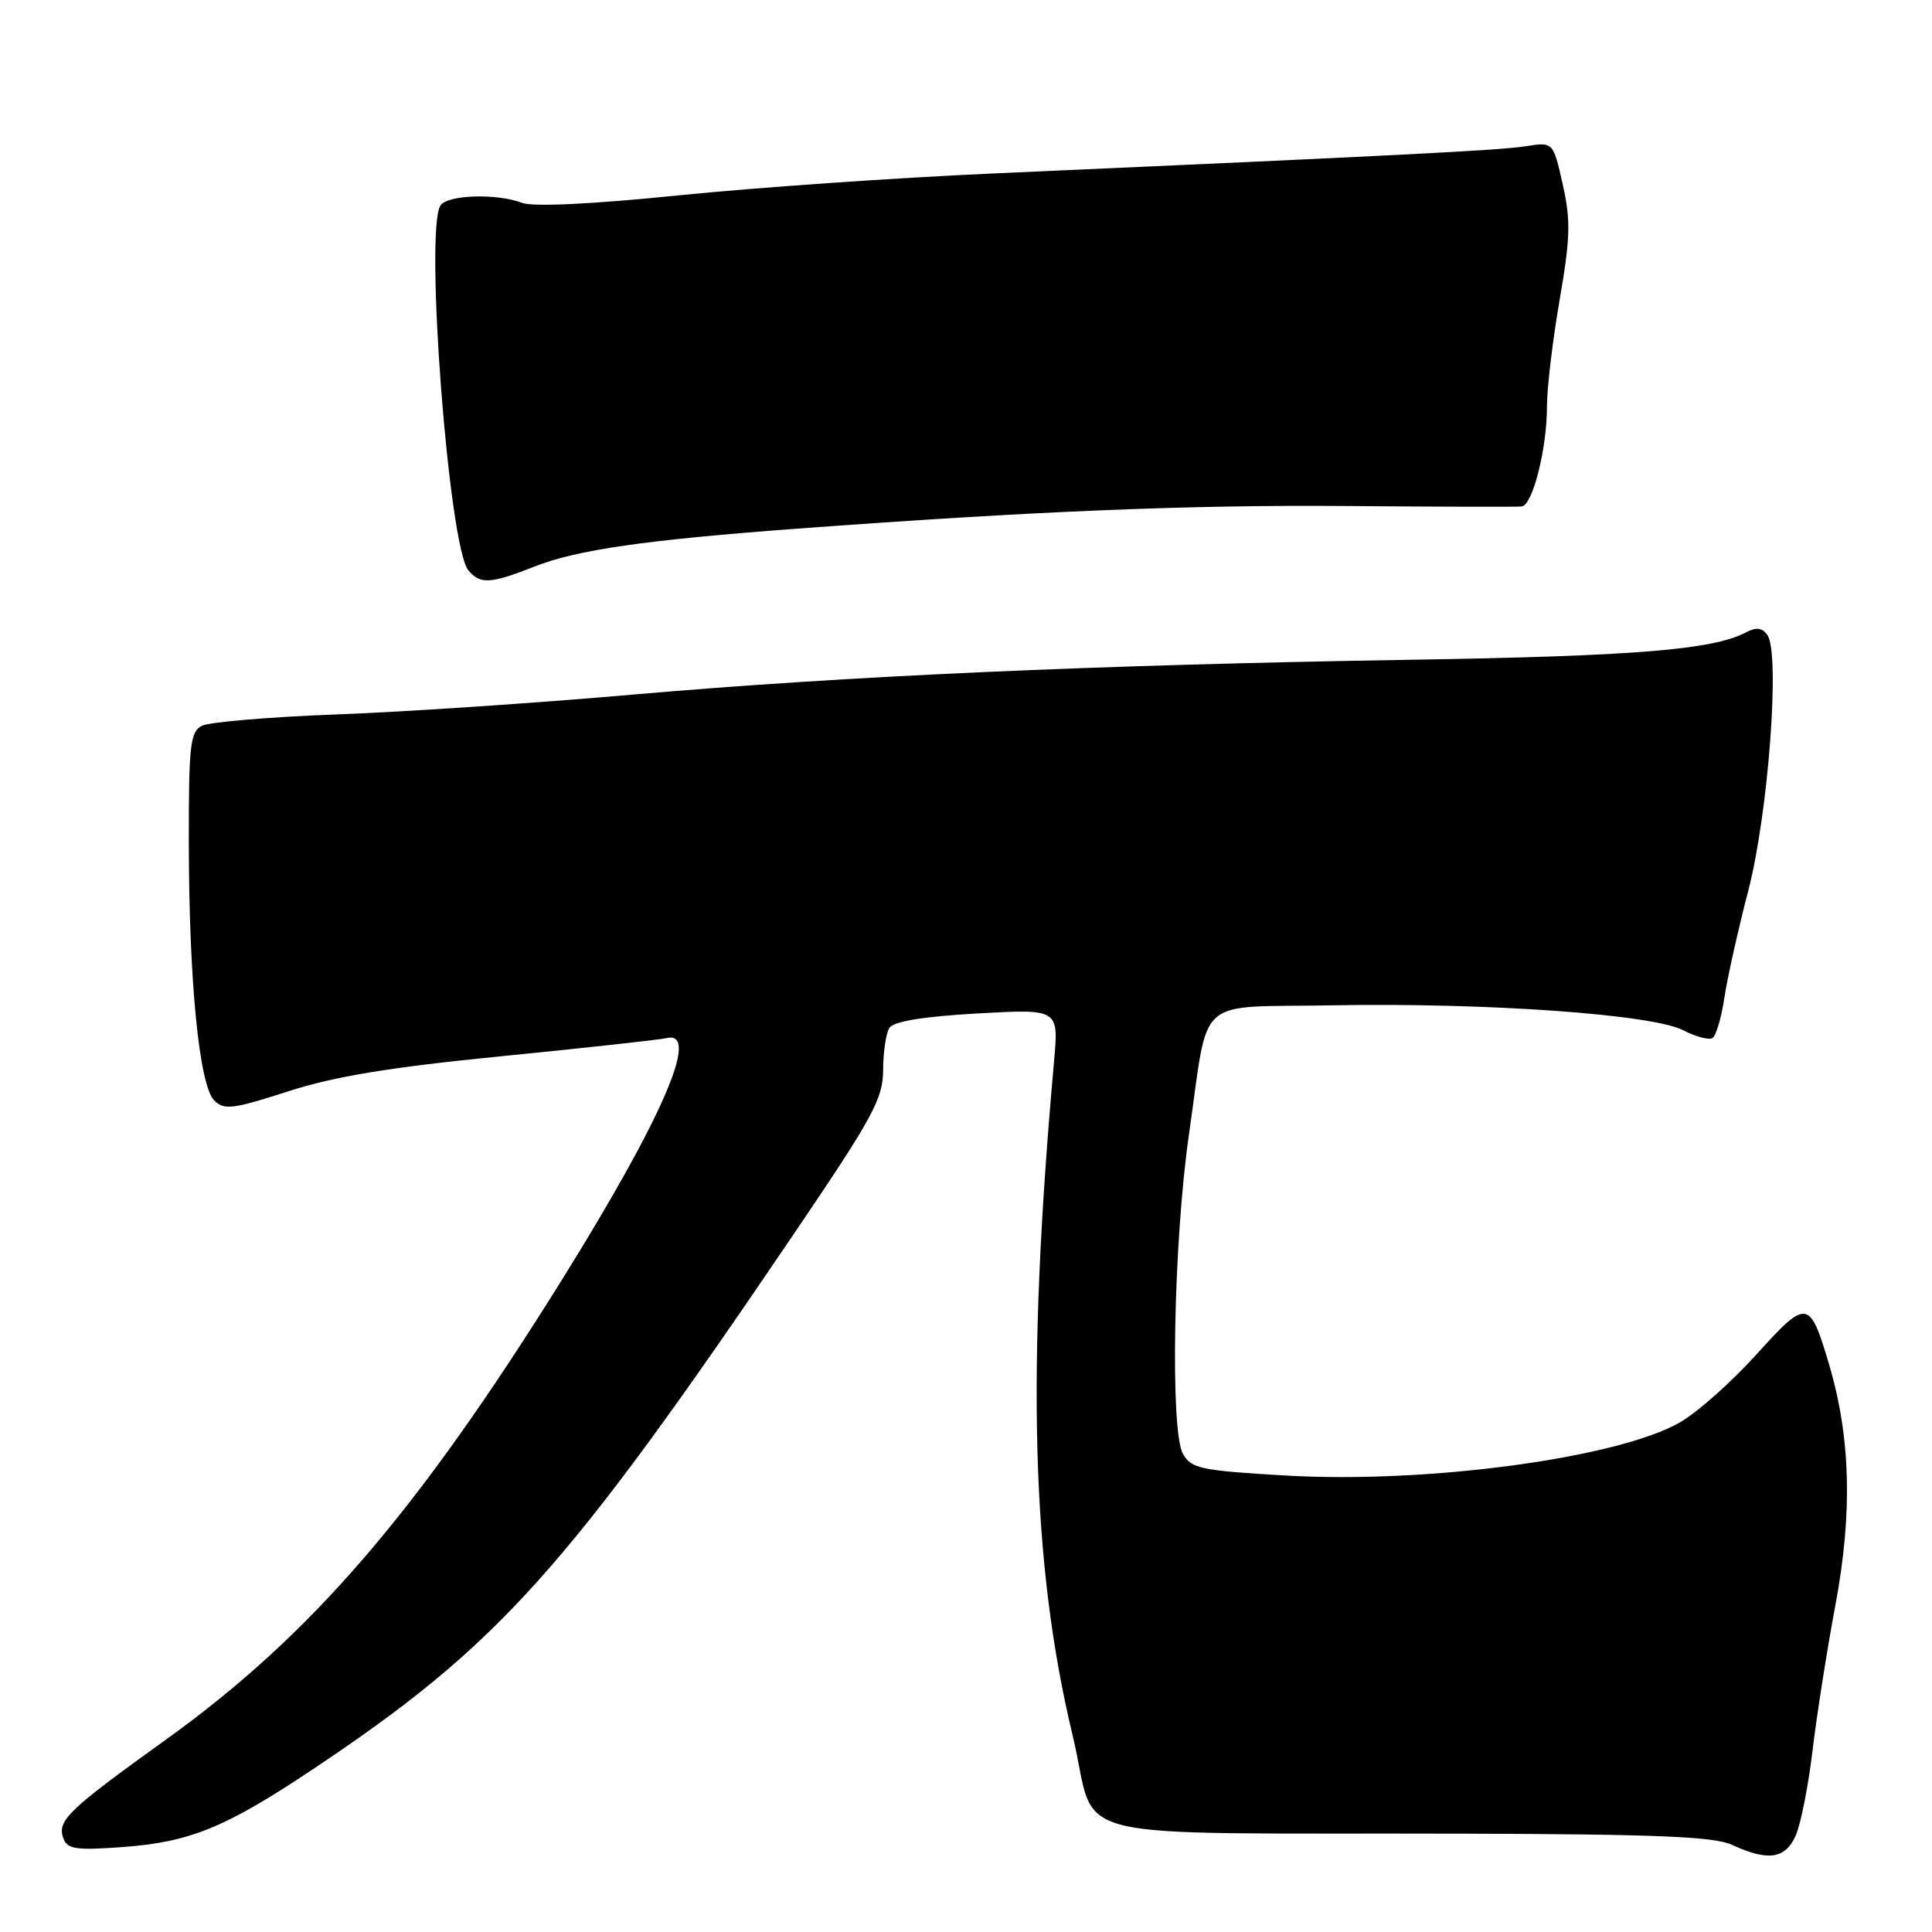 <?xml version="1.0" encoding="UTF-8" standalone="no"?>
<!DOCTYPE svg PUBLIC "-//W3C//DTD SVG 1.1//EN" "http://www.w3.org/Graphics/SVG/1.1/DTD/svg11.dtd" >
<svg xmlns="http://www.w3.org/2000/svg" xmlns:xlink="http://www.w3.org/1999/xlink" version="1.1" viewBox="0 0 256 256">
 <g >
 <path fill="currentColor"
d=" M 237.91 243.29 C 238.59 241.81 239.60 236.74 240.16 232.04 C 240.72 227.34 242.09 218.59 243.22 212.58 C 245.48 200.46 245.22 190.50 242.39 180.89 C 239.79 172.10 239.44 172.04 232.75 179.46 C 229.49 183.07 224.95 187.11 222.66 188.44 C 214.49 193.18 189.25 196.60 170.44 195.52 C 159.11 194.86 157.85 194.60 156.75 192.65 C 155.02 189.59 155.50 164.51 157.54 150.34 C 160.26 131.55 158.04 133.55 176.57 133.21 C 196.91 132.84 218.95 134.40 223.02 136.51 C 224.69 137.37 226.44 137.84 226.91 137.55 C 227.38 137.26 228.09 134.88 228.48 132.26 C 228.87 129.64 230.30 123.22 231.66 118.00 C 234.31 107.79 235.90 86.60 234.19 84.15 C 233.51 83.17 232.73 83.07 231.38 83.78 C 227.00 86.10 216.70 86.94 187.00 87.42 C 144.84 88.11 112.31 89.56 83.96 92.03 C 71.06 93.16 53.30 94.35 44.50 94.67 C 35.70 95.00 27.71 95.68 26.75 96.17 C 25.20 96.97 25.00 98.77 25.02 111.79 C 25.04 130.08 26.40 143.83 28.39 145.82 C 29.69 147.12 30.85 146.98 38.18 144.61 C 44.36 142.62 51.64 141.42 66.50 139.95 C 77.50 138.86 87.34 137.78 88.36 137.55 C 92.82 136.54 87.80 148.13 74.59 169.37 C 55.30 200.36 41.28 216.65 21.93 230.55 C 8.95 239.87 7.51 241.27 8.41 243.63 C 8.95 245.04 10.15 245.20 16.44 244.73 C 25.17 244.07 29.90 242.13 41.15 234.64 C 66.09 218.03 74.91 208.21 105.42 163.16 C 115.70 147.99 117.00 145.58 117.02 141.78 C 117.02 139.43 117.40 136.92 117.85 136.20 C 118.40 135.34 122.29 134.70 129.48 134.29 C 140.29 133.68 140.29 133.68 139.67 140.59 C 135.97 181.96 136.67 207.21 142.14 230.00 C 145.61 244.46 139.00 242.81 194.00 242.97 C 219.45 243.04 227.15 243.36 229.50 244.45 C 234.24 246.64 236.53 246.33 237.91 243.29 Z  M 70.83 75.07 C 76.44 72.85 85.51 71.55 105.50 70.06 C 136.90 67.73 157.62 66.88 178.50 67.05 C 190.60 67.15 201.01 67.18 201.63 67.11 C 203.09 66.97 205.00 59.36 204.98 53.81 C 204.98 51.44 205.73 45.13 206.65 39.79 C 208.08 31.53 208.15 29.23 207.07 24.44 C 205.81 18.80 205.81 18.80 202.16 19.38 C 198.70 19.92 185.41 20.60 131.50 22.99 C 118.85 23.55 100.17 24.85 90.00 25.88 C 78.39 27.06 70.64 27.43 69.18 26.88 C 65.79 25.59 59.24 25.81 58.35 27.24 C 56.26 30.62 59.47 72.45 62.06 75.57 C 63.62 77.45 64.97 77.38 70.83 75.07 Z "/>
</g>
</svg>